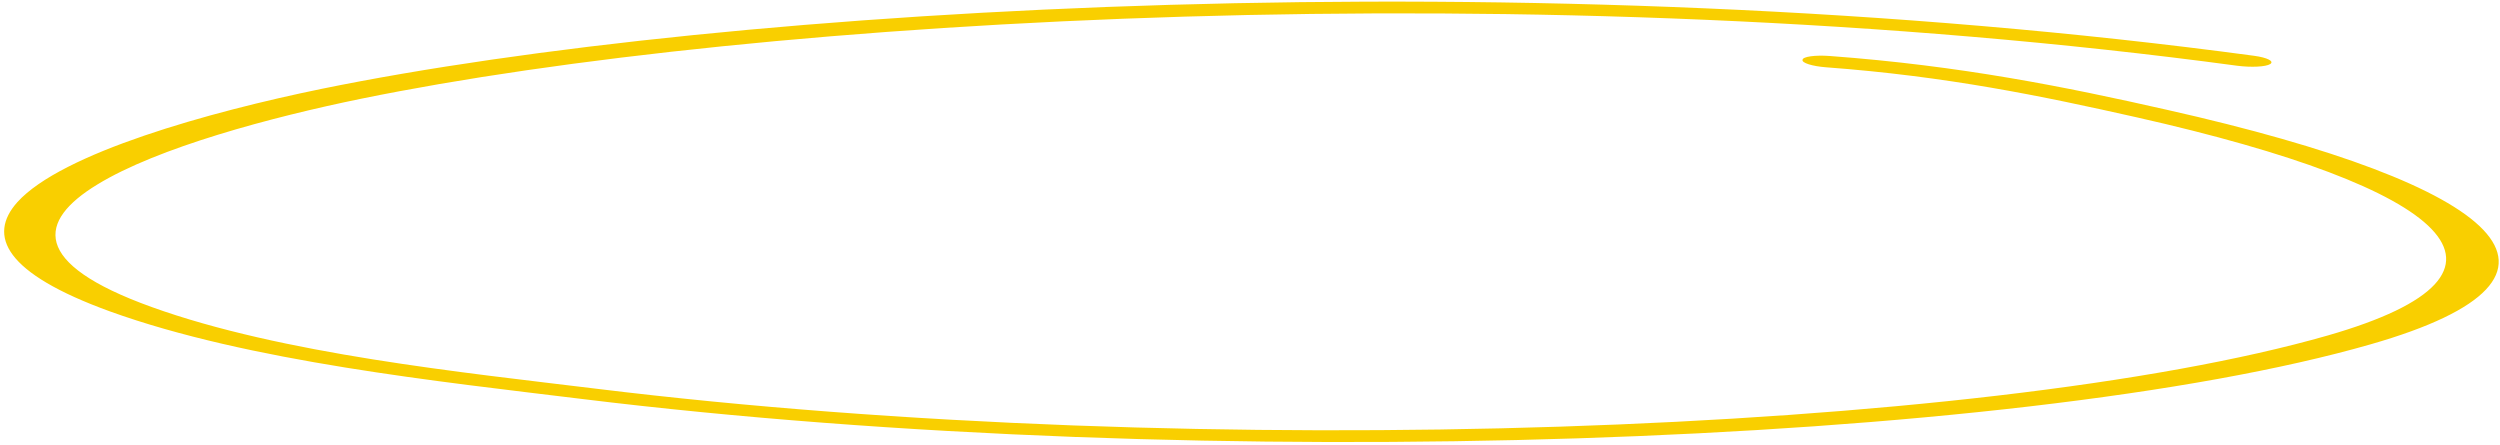 <svg width="100%" height="100%" viewBox="0 0 534 95" fill="none" xmlns="http://www.w3.org/2000/svg">
<path fill-rule="evenodd" clip-rule="evenodd" d="M390.015 14.371C415.764 16.282 436.063 20.486 456.339 25.048C522.837 40.024 544.256 58.135 497.198 71.662C424.024 92.628 256.258 98.834 127.46 83.041C98.935 79.552 60.267 75.628 32.375 65.573C6.429 56.223 8.103 47.146 20.747 39.438C33.625 31.53 57.911 25.031 77.174 21.083C161.389 3.866 328.505 -6.104 477.815 14.036C480.885 14.436 483.991 14.274 484.912 13.683C485.834 13.093 484.334 12.304 481.484 11.918C327.79 -8.811 155.36 1.264 68.682 18.982C44.715 23.909 13.213 32.667 3.71 43.176C-2.711 50.363 0.988 58.353 23.472 66.512C53.092 77.217 94.169 81.526 124.449 85.236C257.416 101.543 430.936 95.209 506.364 73.547C557.024 59.013 534.365 39.552 462.852 23.453C441.052 18.515 418.779 14.033 390.829 11.959C387.748 11.731 385.073 12.087 385.03 12.764C384.768 13.427 387.154 14.157 390.015 14.371Z" fill="#F9CF00"/>
</svg>
